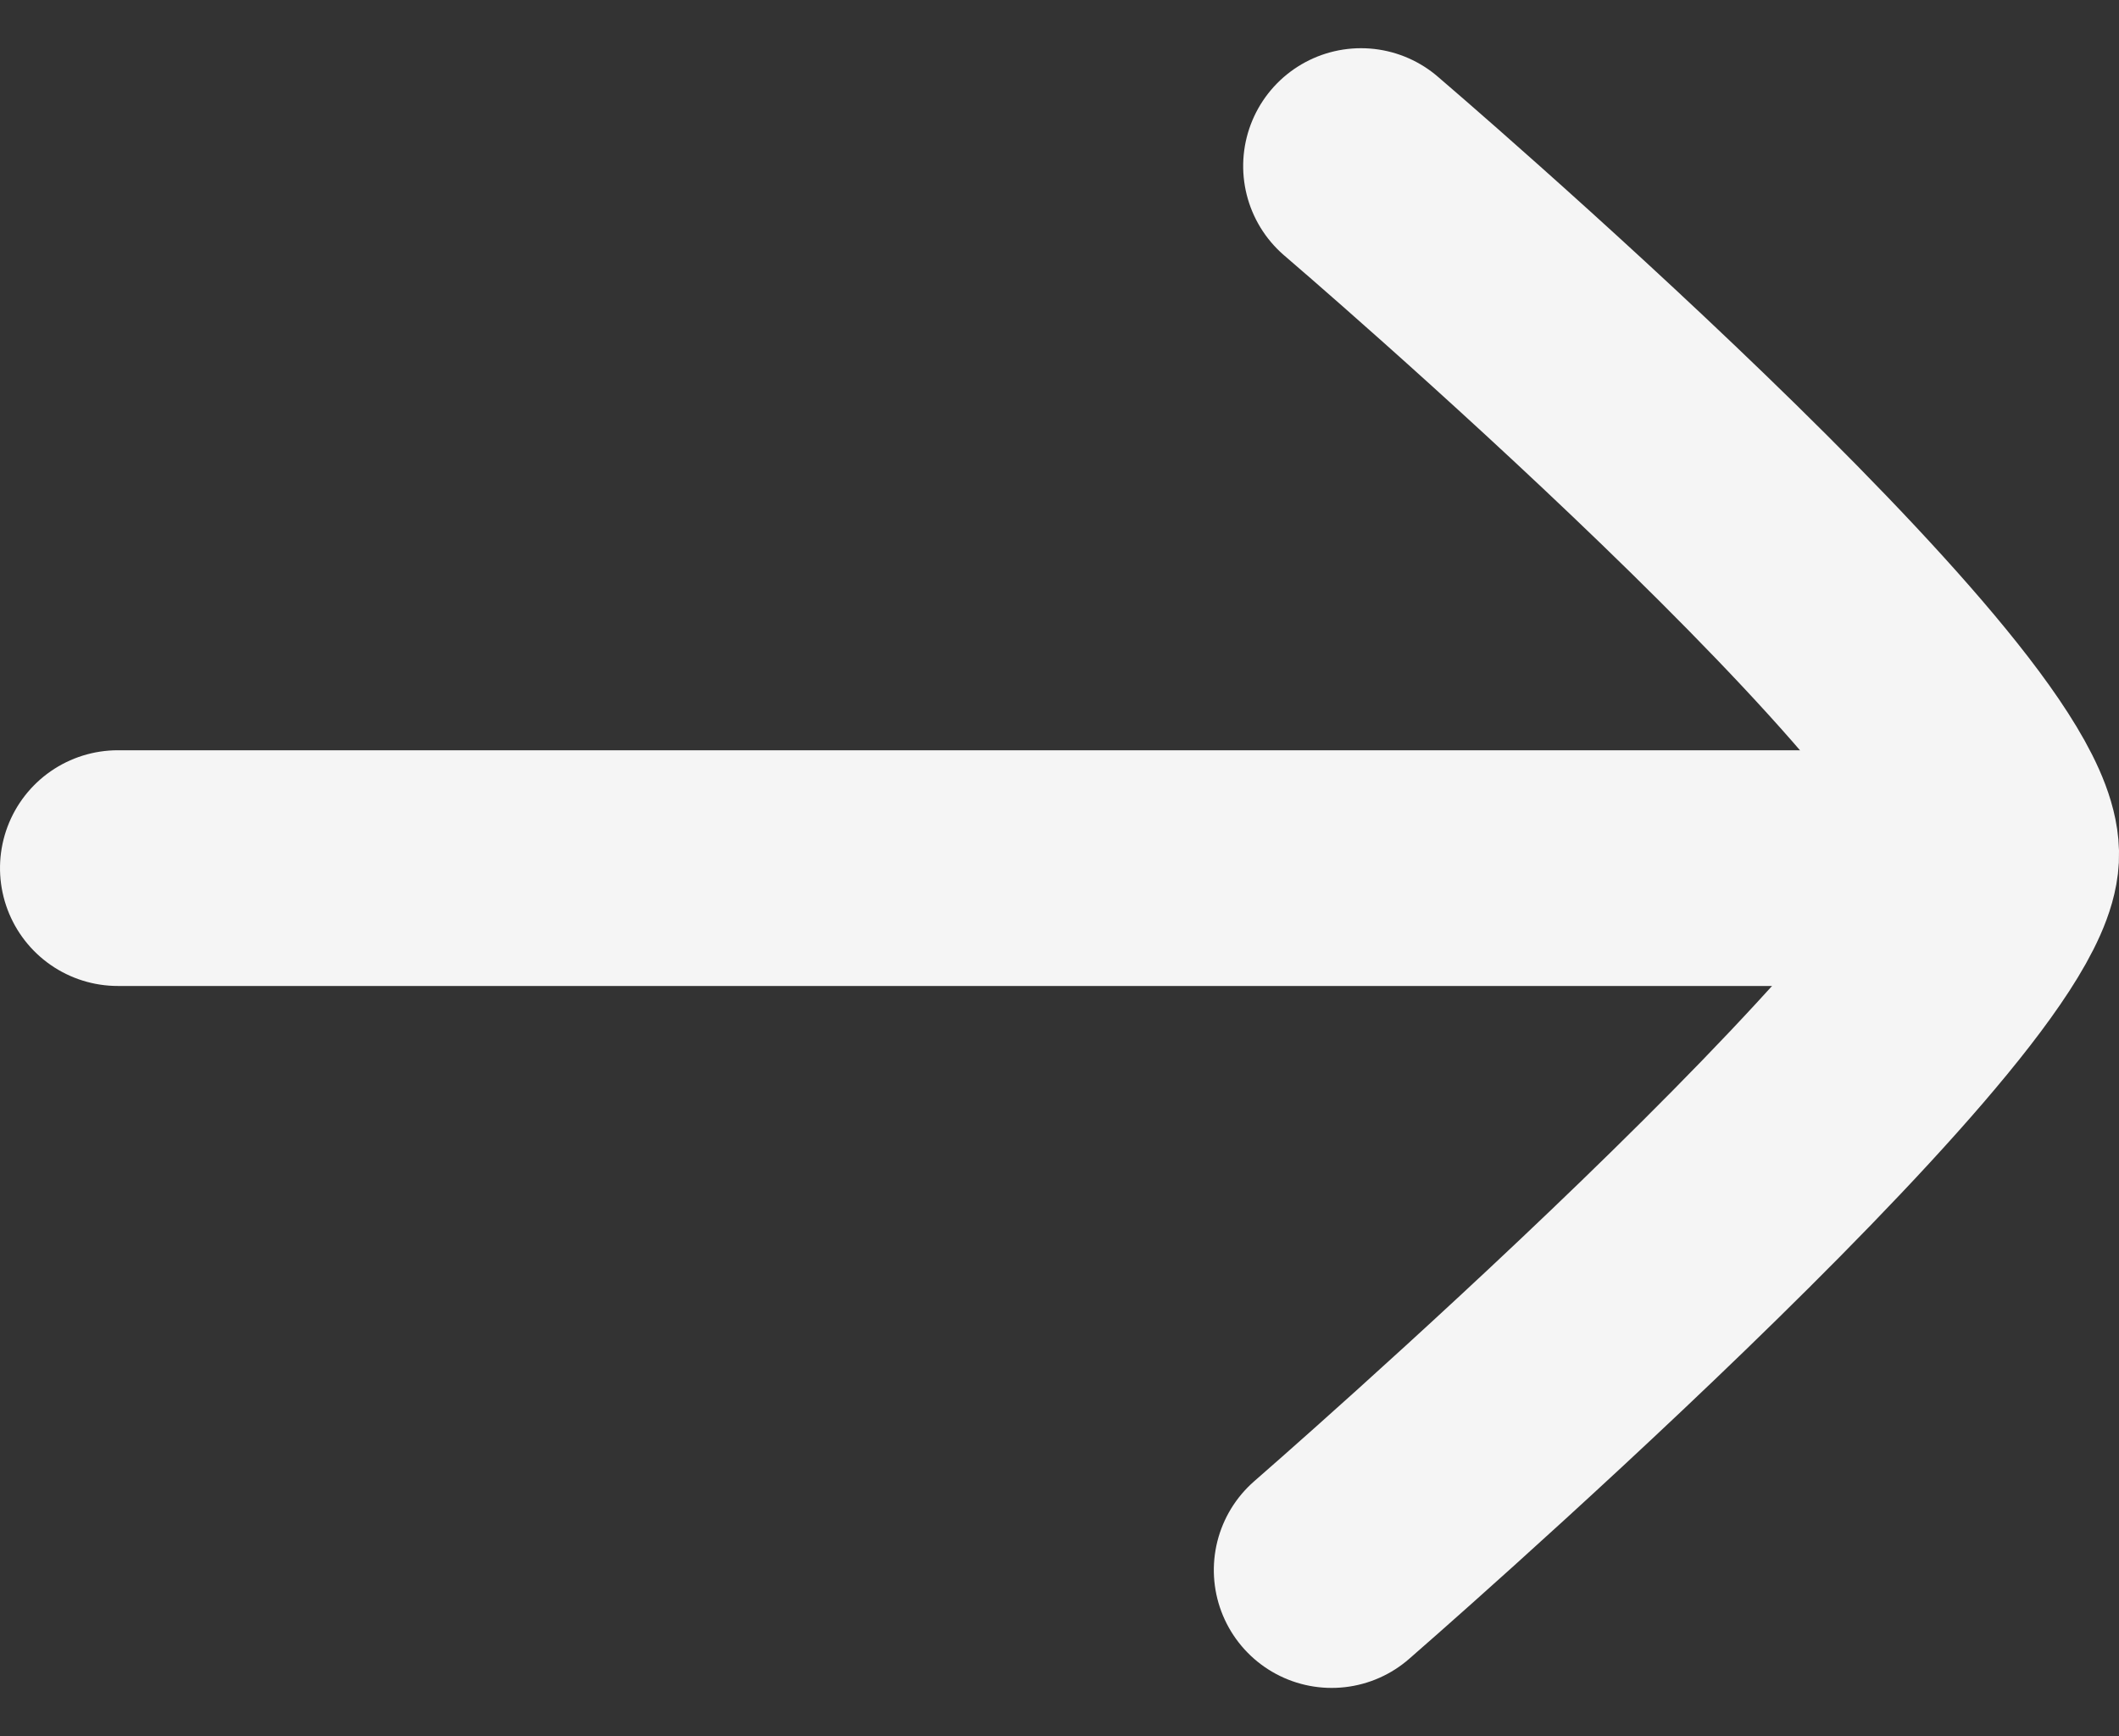 <svg xmlns="http://www.w3.org/2000/svg" width="17.981" height="14.733" viewBox="0 0 17.981 14.733">
  <rect x="0" y="0" width="17.981" height="14.733" fill="#333333" stroke="none"/>
  <g id="Group_34" data-name="Group 34" transform="translate(292.661 329.866) rotate(-90)">
    <path id="Path_9" data-name="Path 9" d="M315.342-289.428s4.884,5.623,6.053,5.681,5.86-5.432,5.86-5.432" transform="translate(1.202 8.067)" fill="none" stroke="#f5f5f5" stroke-linecap="round" stroke-linejoin="round" stroke-width="2"/>
    <path id="Path_10" data-name="Path 10" d="M322.5-276.414v-15.247" fill="none" stroke="#f5f5f5" stroke-linecap="round" stroke-width="2"/>
  </g>
</svg>
